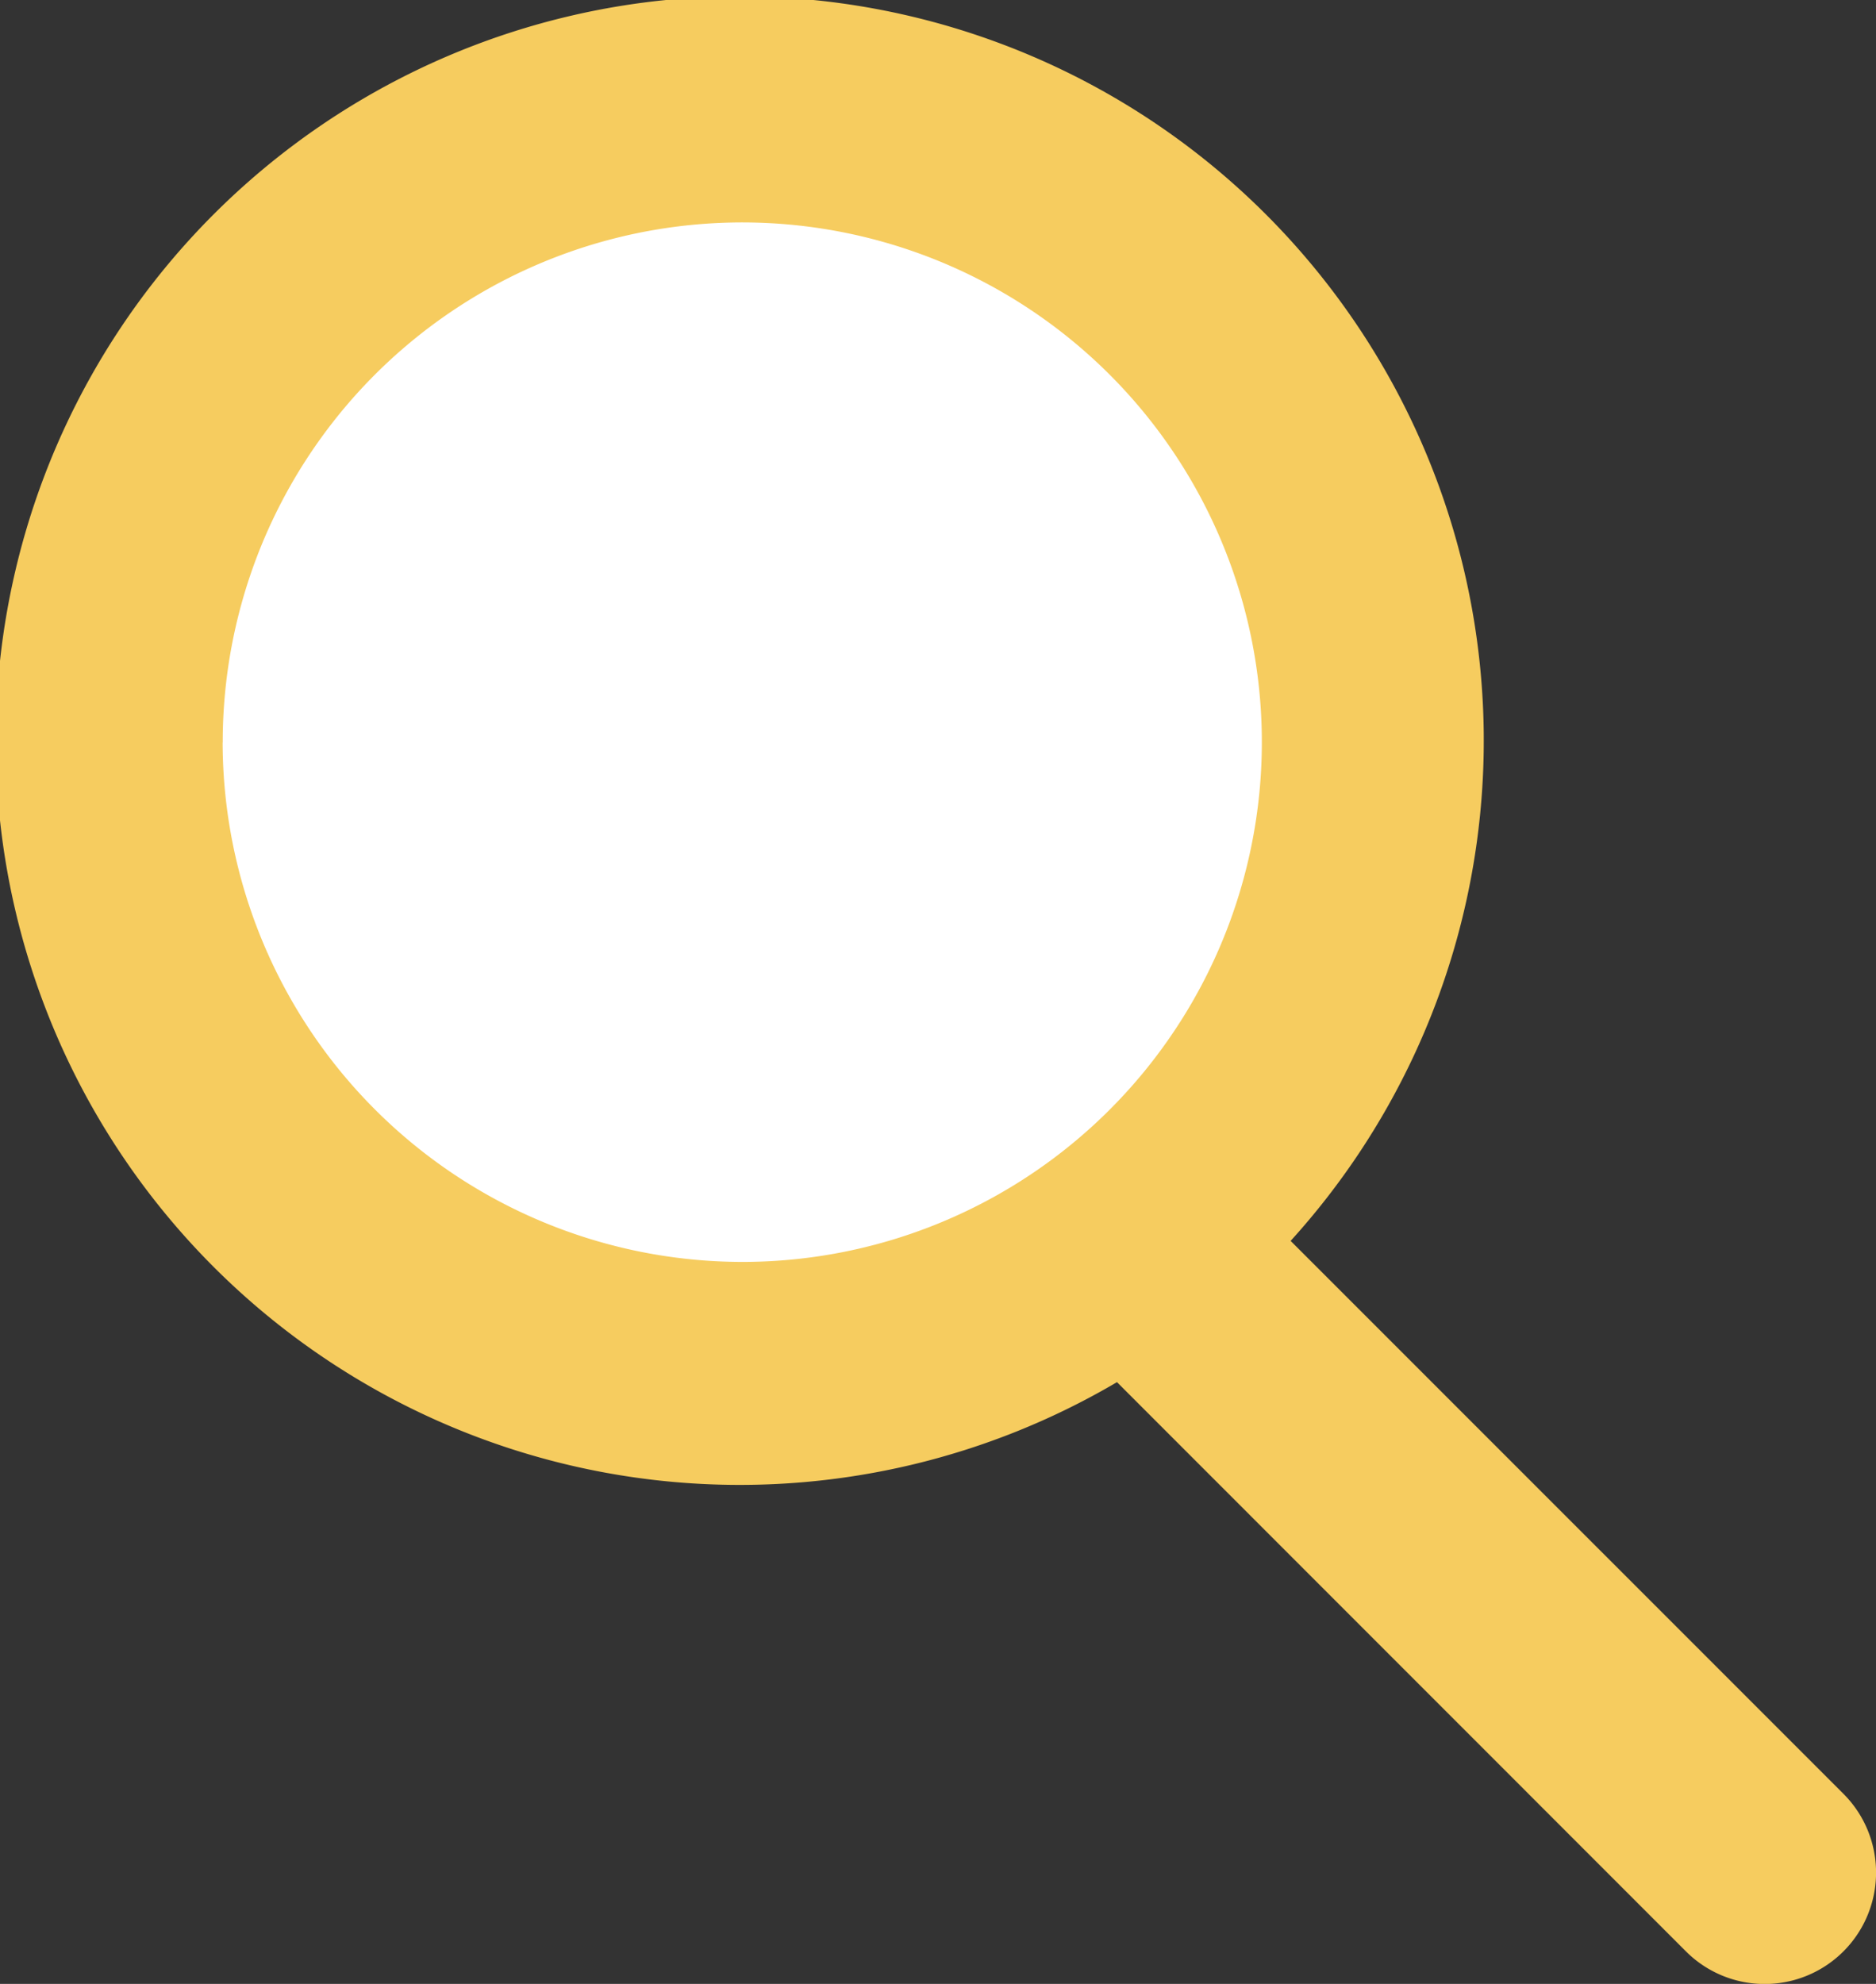 <svg xmlns="http://www.w3.org/2000/svg" width="20.527" height="21.7" viewBox="0 0 20.527 21.7">
  <rect x="0" y="0" width="20.527" height="21.7" fill="#333333" stroke="none"/>
  <g id="빠른조회2" transform="translate(-1034.429 -298.122)">
    <circle id="타원_444" data-name="타원 444" cx="6.5" cy="6.5" r="6.5" transform="translate(1036 300)" fill="#fff"/>
    <path id="패스_17912" data-name="패스 17912" d="M44.6,37.418,38.551,31.37a8.141,8.141,0,1,0-1.9,1.545l6.225,6.226A1.218,1.218,0,1,0,44.6,37.418m-17.734-11.5A5.685,5.685,0,1,1,32.55,31.6a5.692,5.692,0,0,1-5.685-5.684" transform="translate(1010 280.325)" fill="#f6cc5f"/>
  </g>
</svg>
